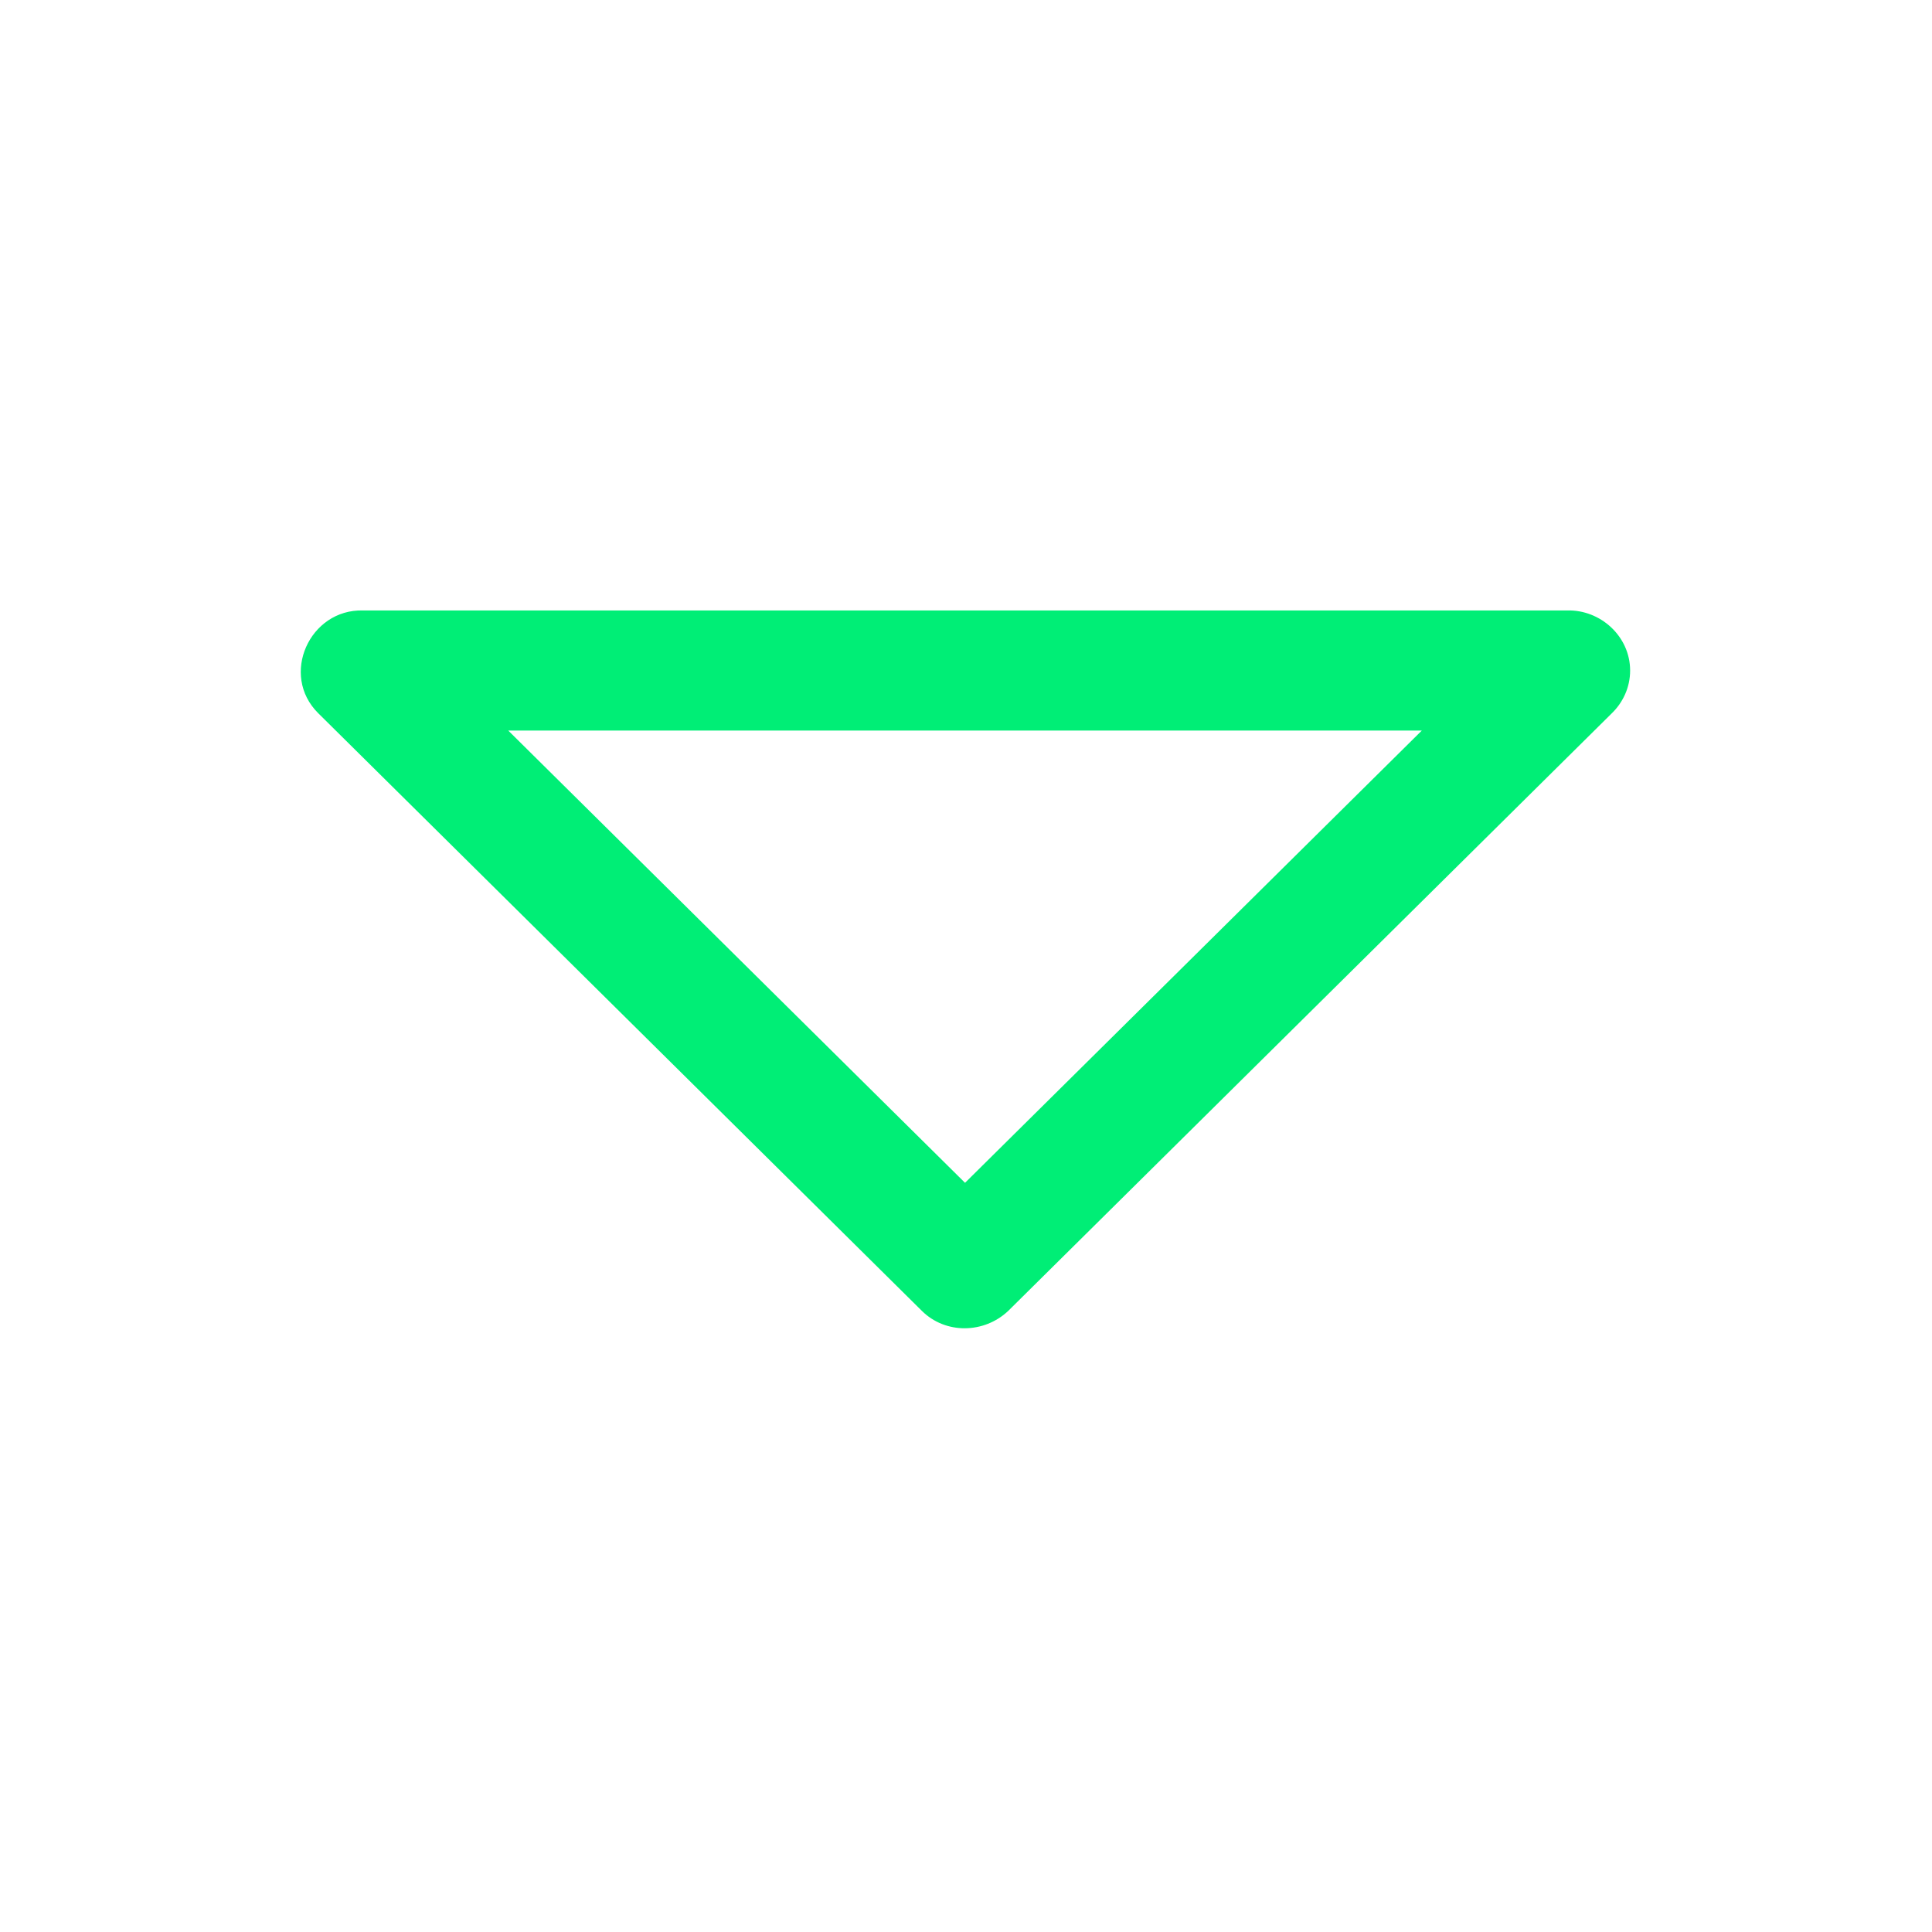 <?xml version="1.0" ?><!DOCTYPE svg  PUBLIC '-//W3C//DTD SVG 1.1//EN'  'http://www.w3.org/Graphics/SVG/1.1/DTD/svg11.dtd'><svg enable-background="new 0 0 32 32"  id="Слой_1" version="1.1" viewBox="0 0 32 32"  xml:space="preserve" xmlns="http://www.w3.org/2000/svg" xmlns:xlink="http://www.w3.org/1999/xlink"><path clip-rule="evenodd" d="M27,11.106c0-0.564-0.489-1.01-1.044-0.995  H6.013c-0.887-0.024-1.38,1.07-0.742,1.702l9.999,9.9c0.394,0.39,1.031,0.376,1.429,0l9.991-9.892C26.879,11.64,27,11.388,27,11.106  z M15.984,19.591L8.418,12.1H23.55L15.984,19.591z" fill="#00EE76" fill-rule="evenodd" id="Arrow_Drop_Down"/><g/><g/><g/><g/><g/><g/></svg>
